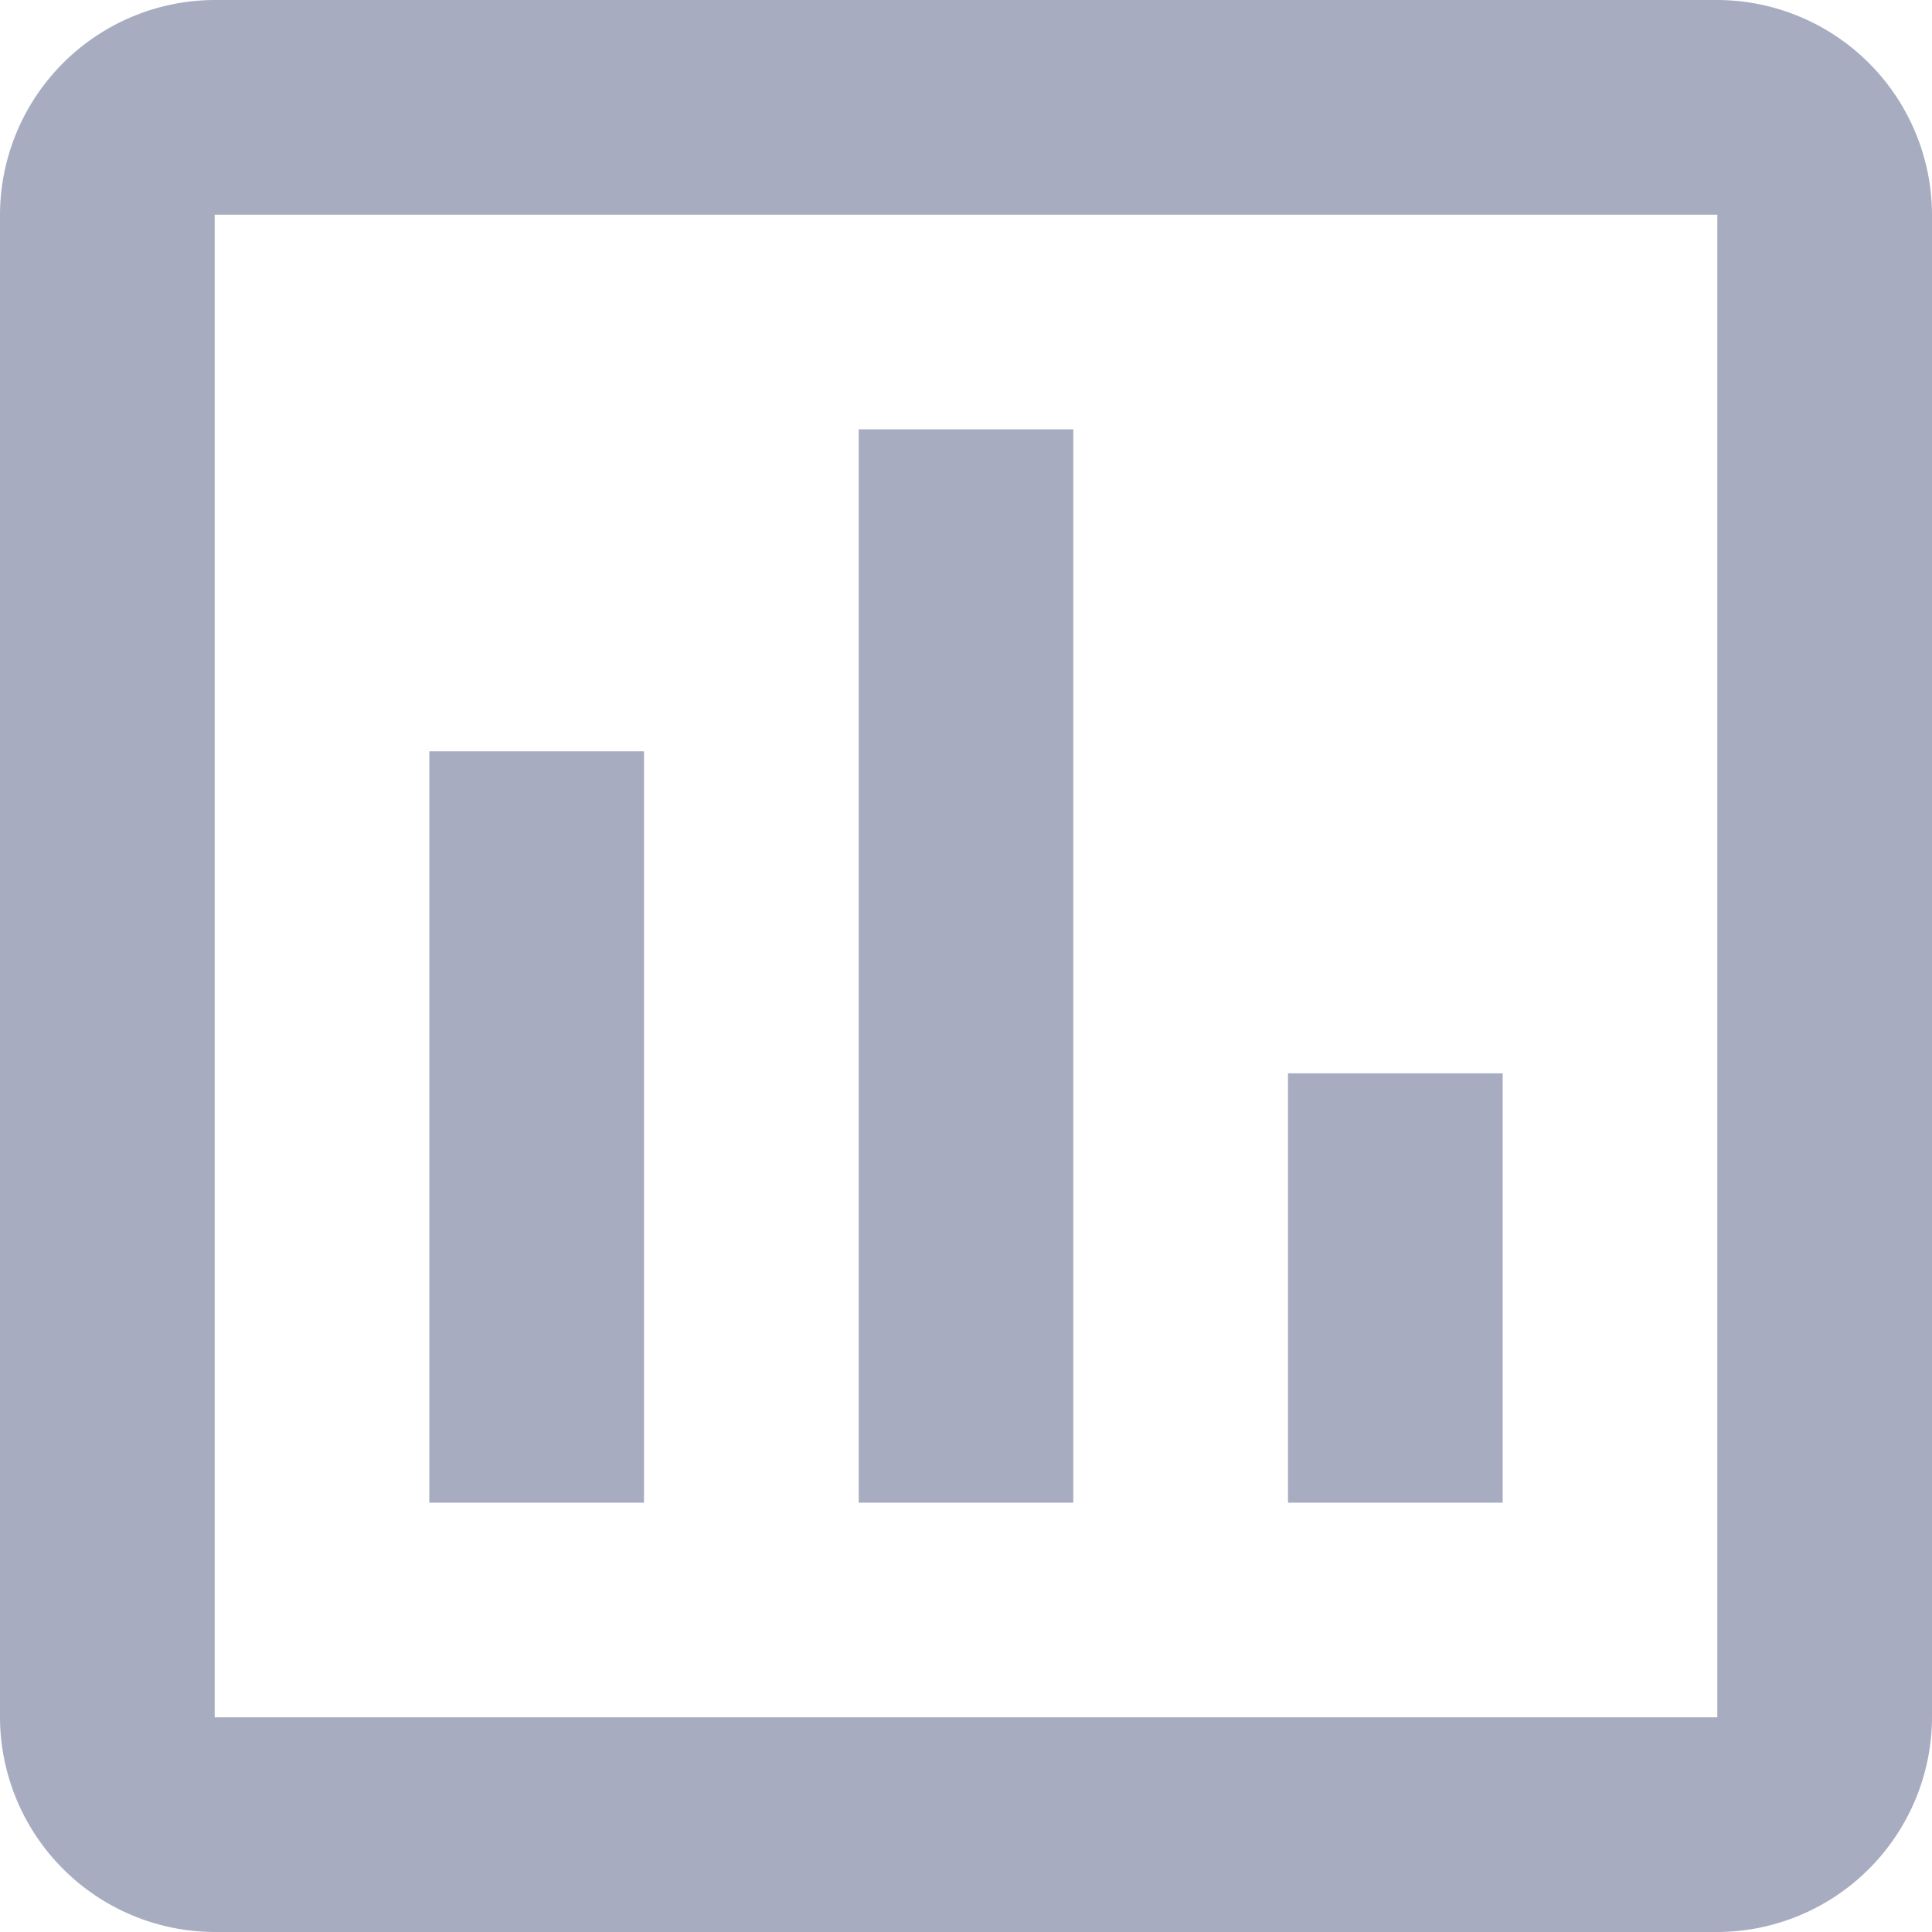 <svg xmlns="http://www.w3.org/2000/svg" width="24" height="24" viewBox="0 0 24 24">
<defs>
    <style>
      .cls-1 {
        fill: #a7acc0;
        fill-rule: evenodd;
      }
    </style>
  </defs>
  <path class="cls-1" d="M394.333,515H375.667A2.675,2.675,0,0,0,373,517.667v18.666A2.675,2.675,0,0,0,375.667,539h18.666A2.675,2.675,0,0,0,397,536.333V517.667A2.675,2.675,0,0,0,394.333,515Zm0,21.333H375.667V517.667h18.666v18.666Zm-16-12H381v9.334h-2.667v-9.334Zm5.334-4h2.666v13.334h-2.666V520.333Zm5.333,8h2.667v5.334H389v-5.334Z" transform="translate(-373 -515)"/>
</svg>
